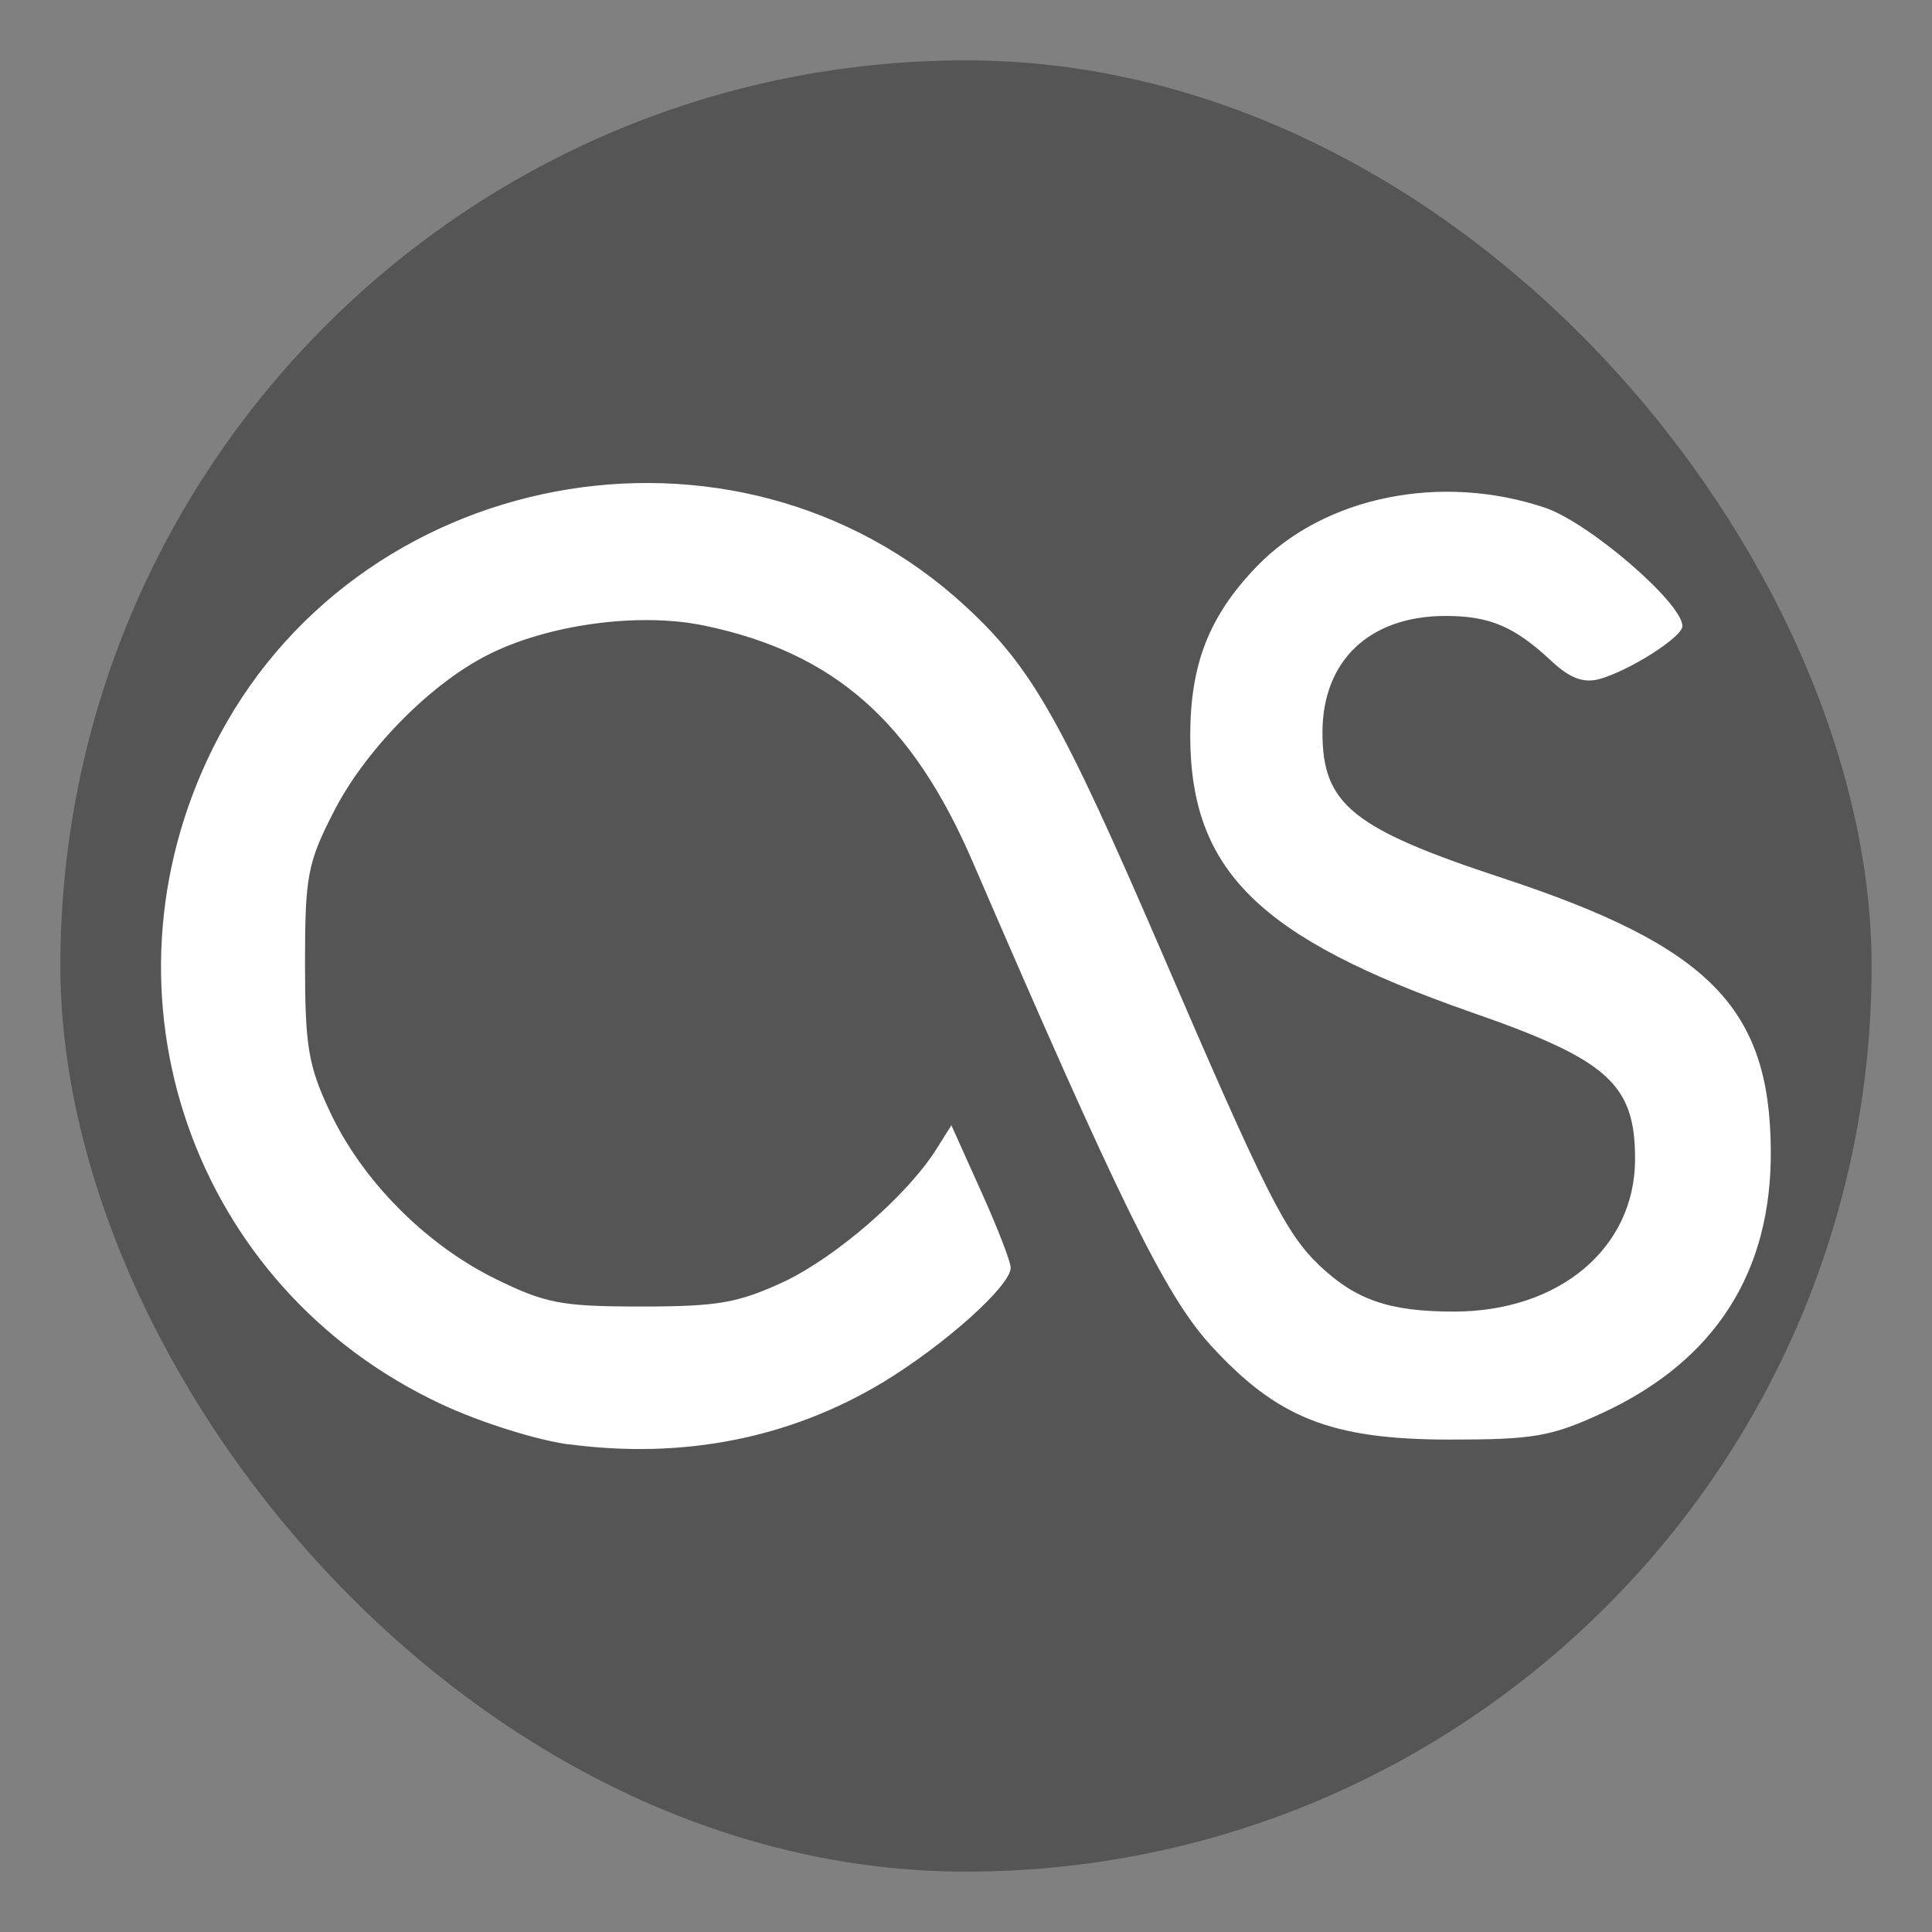 <?xml version="1.0" encoding="UTF-8" standalone="no"?>
<svg
   xmlns:dc="http://purl.org/dc/elements/1.1/"
   xmlns:cc="http://creativecommons.org/ns#"
   xmlns:rdf="http://www.w3.org/1999/02/22-rdf-syntax-ns#"
   xmlns:svg="http://www.w3.org/2000/svg"
   xmlns="http://www.w3.org/2000/svg"
   xmlns:sodipodi="http://sodipodi.sourceforge.net/DTD/sodipodi-0.dtd"
   xmlns:inkscape="http://www.inkscape.org/namespaces/inkscape"
   width="16"
   height="16"
   version="1"
   id="svg12"
   sodipodi:docname="amarok_lastfm.svg"
   inkscape:version="0.92.4 (5da689c313, 2019-01-14)">
  <rect width="100%" height="100%" fill="#808080" stroke="none"/>
  <defs
     id="defs16" />
  <sodipodi:namedview
     pagecolor="#ffffff"
     bordercolor="#666666"
     borderopacity="1"
     objecttolerance="10"
     gridtolerance="10"
     guidetolerance="10"
     inkscape:pageopacity="0"
     inkscape:pageshadow="2"
     inkscape:window-width="1362"
     inkscape:window-height="695"
     id="namedview14"
     showgrid="true"
     inkscape:zoom="10.729167"
     inkscape:cx="-8.1553388"
     inkscape:cy="24"
     inkscape:window-x="0"
     inkscape:window-y="0"
     inkscape:window-maximized="1"
     inkscape:current-layer="svg12">
    <inkscape:grid
       type="xygrid"
       id="grid828" />
  </sodipodi:namedview>
  <rect
     style="fill:#555555;fill-opacity:1;stroke-width:0.375"
     width="15"
     height="15"
     x="0.5"
     y="0.5"
     rx="7.5"
     ry="7.5"
     id="rect2" />
  <path
     inkscape:connector-curvature="0"
     style="fill:#ffffff;stroke-width:0.506"
     d="M 4.711,11.962 C 4.445,11.927 3.97,11.777 3.654,11.628 1.591,10.664 0.748,8.238 1.764,6.194 2.924,3.856 6.09,3.261 7.996,5.021 8.547,5.529 8.791,5.963 9.621,7.886 10.487,9.897 10.647,10.213 10.928,10.481 c 0.301,0.285 0.579,0.381 1.112,0.381 0.876,0 1.501,-0.528 1.501,-1.264 0,-0.623 -0.225,-0.823 -1.371,-1.22 C 10.425,7.765 9.86,7.21 9.857,6.096 c 0,-0.594 0.154,-0.991 0.547,-1.401 0.563,-0.586 1.535,-0.78 2.395,-0.489 0.367,0.127 1.134,0.789 1.134,0.979 0,0.092 -0.445,0.373 -0.692,0.44 -0.13,0.033 -0.243,-0.01 -0.393,-0.151 -0.305,-0.285 -0.511,-0.373 -0.876,-0.373 -0.629,0 -1.02,0.369 -1.02,0.966 0,0.594 0.248,0.795 1.489,1.204 1.709,0.563 2.214,1.071 2.224,2.247 0.01,1.016 -0.459,1.749 -1.393,2.183 -0.425,0.196 -0.569,0.221 -1.263,0.221 -0.99,0 -1.435,-0.18 -1.99,-0.789 C 9.648,10.721 9.27,9.951 8.057,7.141 7.555,5.976 6.909,5.405 5.833,5.181 5.288,5.067 4.528,5.173 4.033,5.427 3.55,5.673 3.011,6.228 2.757,6.736 2.546,7.148 2.526,7.264 2.526,7.981 c 0,0.684 0.028,0.846 0.204,1.221 0.267,0.573 0.792,1.102 1.369,1.387 0.417,0.205 0.547,0.231 1.212,0.231 0.639,0 0.803,-0.03 1.185,-0.207 C 6.931,10.405 7.516,9.897 7.755,9.516 L 7.879,9.319 8.124,9.864 c 0.136,0.301 0.246,0.584 0.246,0.635 0,0.151 -0.553,0.643 -1.06,0.95 -0.77,0.463 -1.653,0.637 -2.597,0.512 m -0.002,0"
     id="path10" />
</svg>
